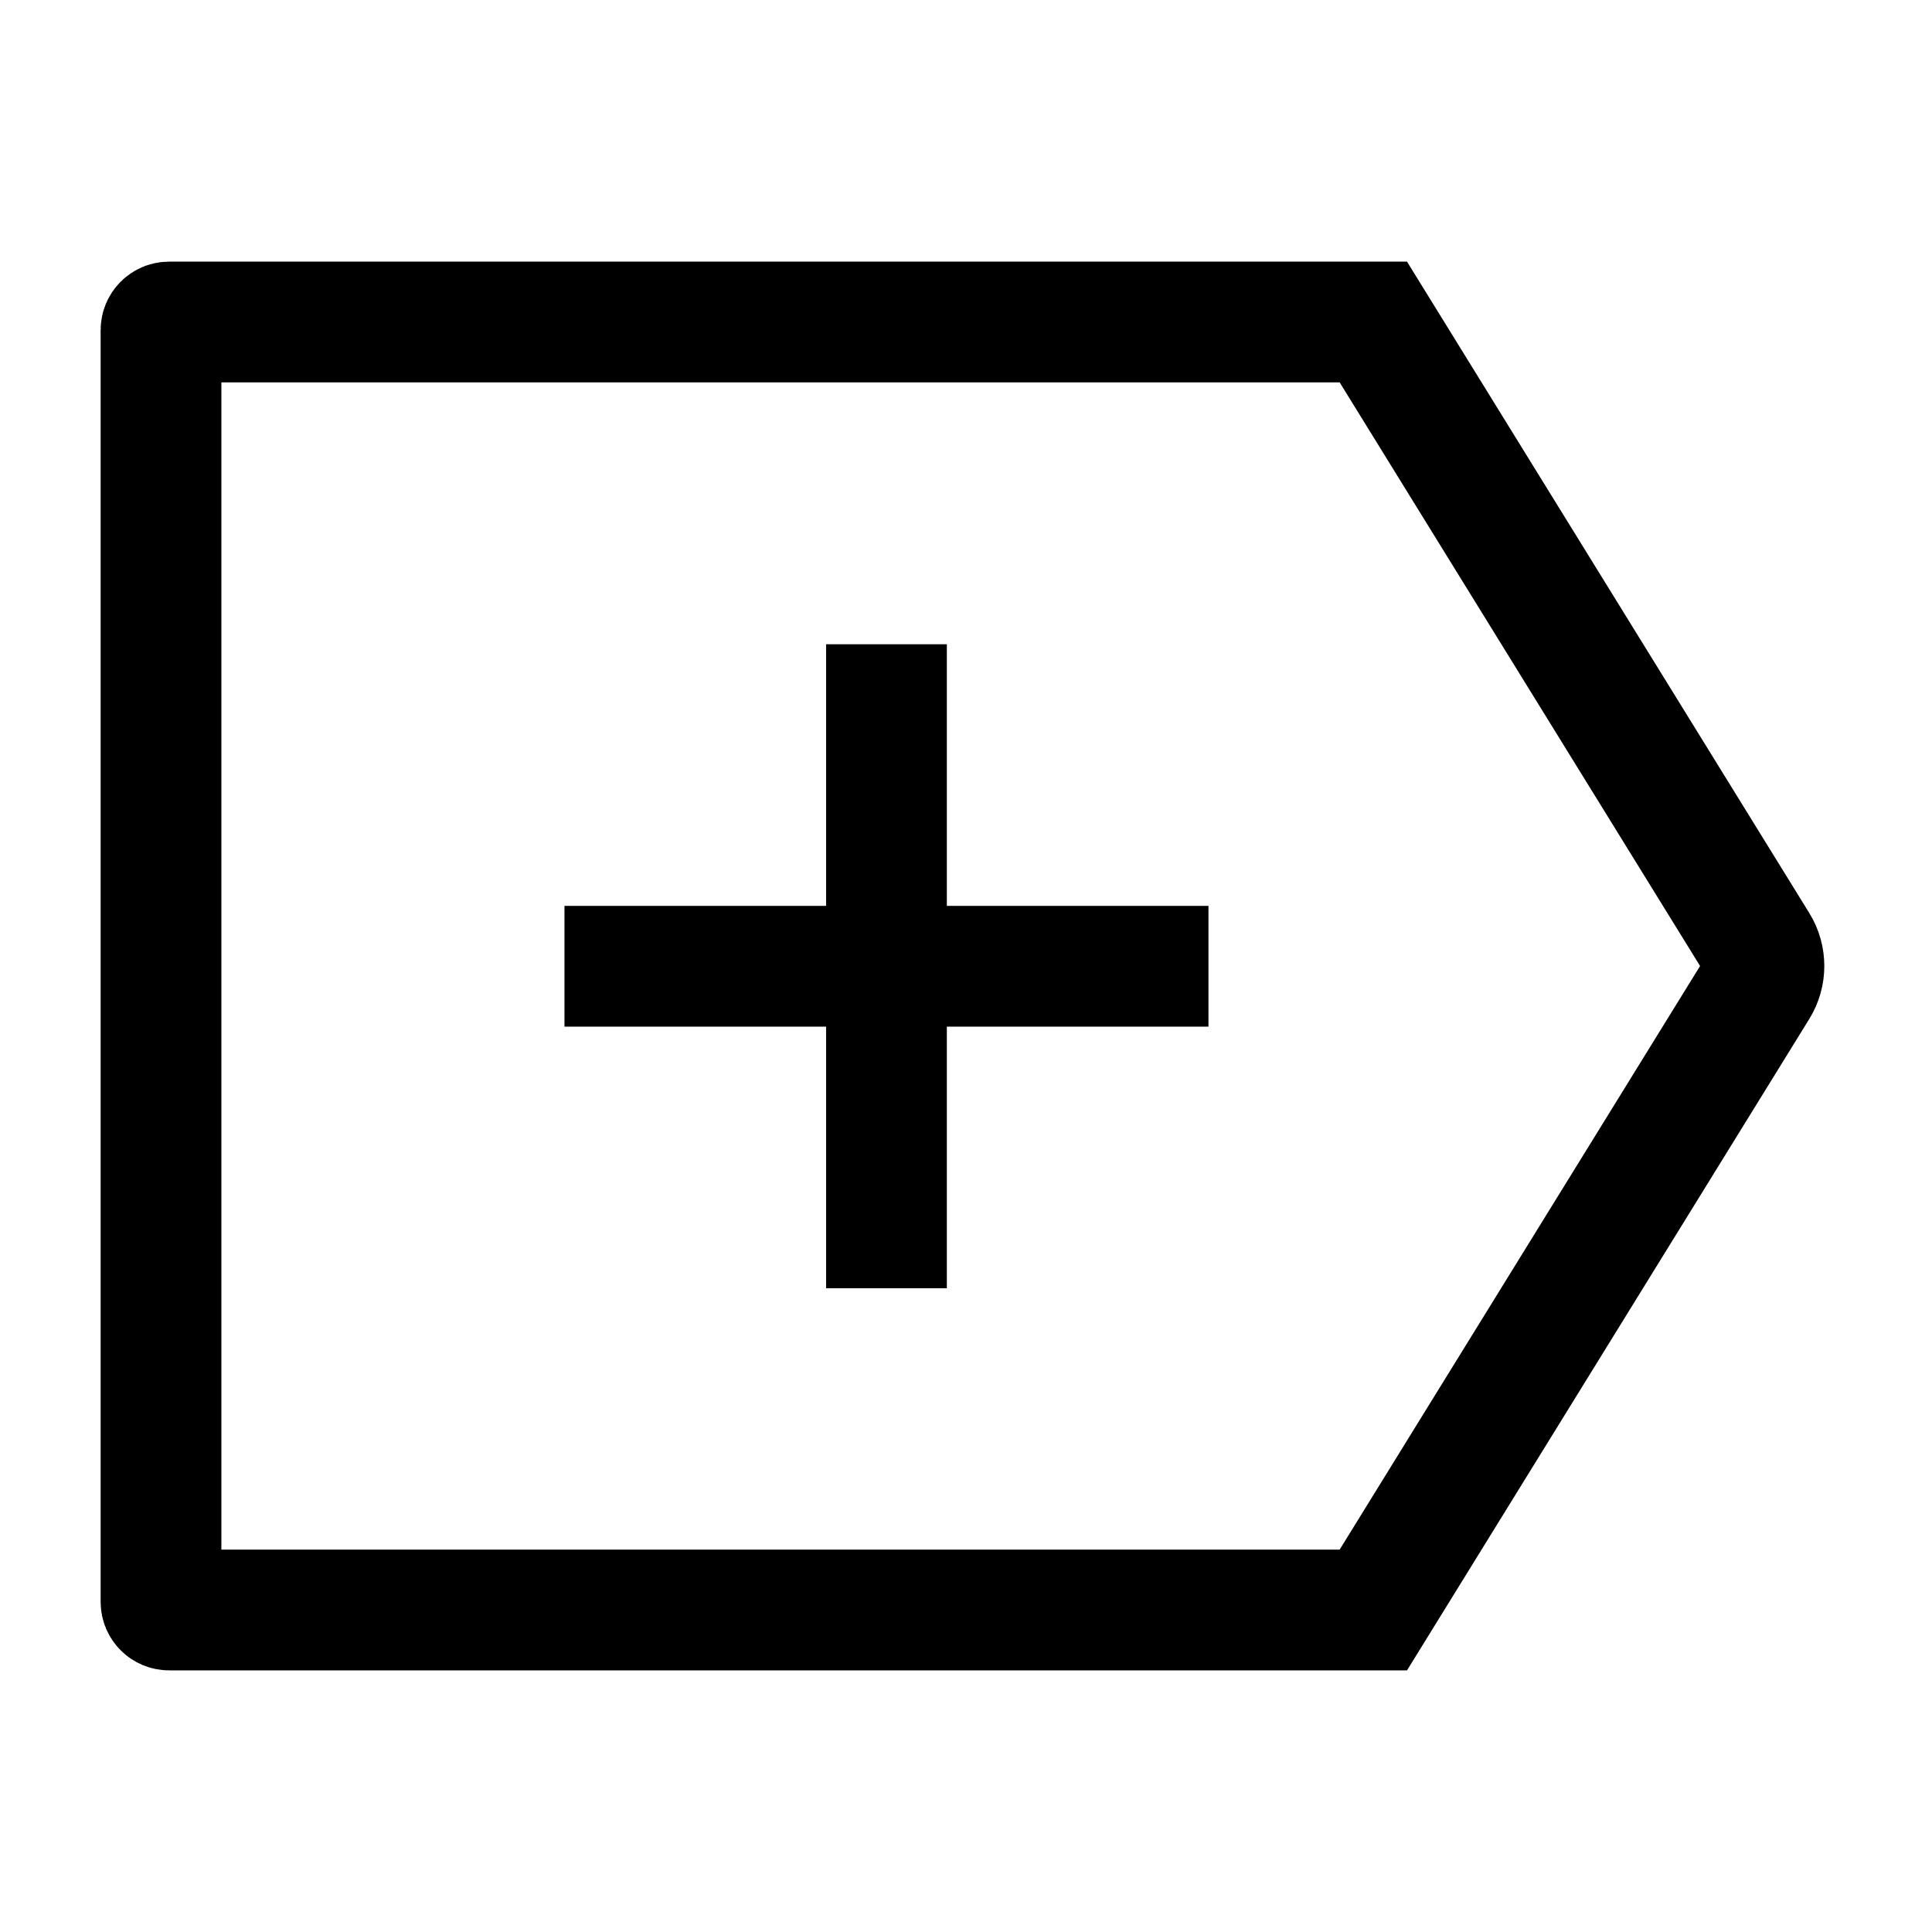 <svg width="24" height="24" viewBox="0 0 24 24" fill="none" xmlns="http://www.w3.org/2000/svg">
    <path d="M11.012 8.003V16.003M15.012 12.003H7.012" stroke="currentColor" stroke-width="1.5" stroke-linejoin="round"/>
    <path d="M2 4.1C2 4.045 2.045 4 2.1 4H17.06L21.838 11.737C21.937 11.898 21.937 12.102 21.838 12.263L17.06 20H2.1C2.045 20 2 19.955 2 19.9V4.1Z" stroke="currentColor" stroke-width="1.5"/>
</svg>
